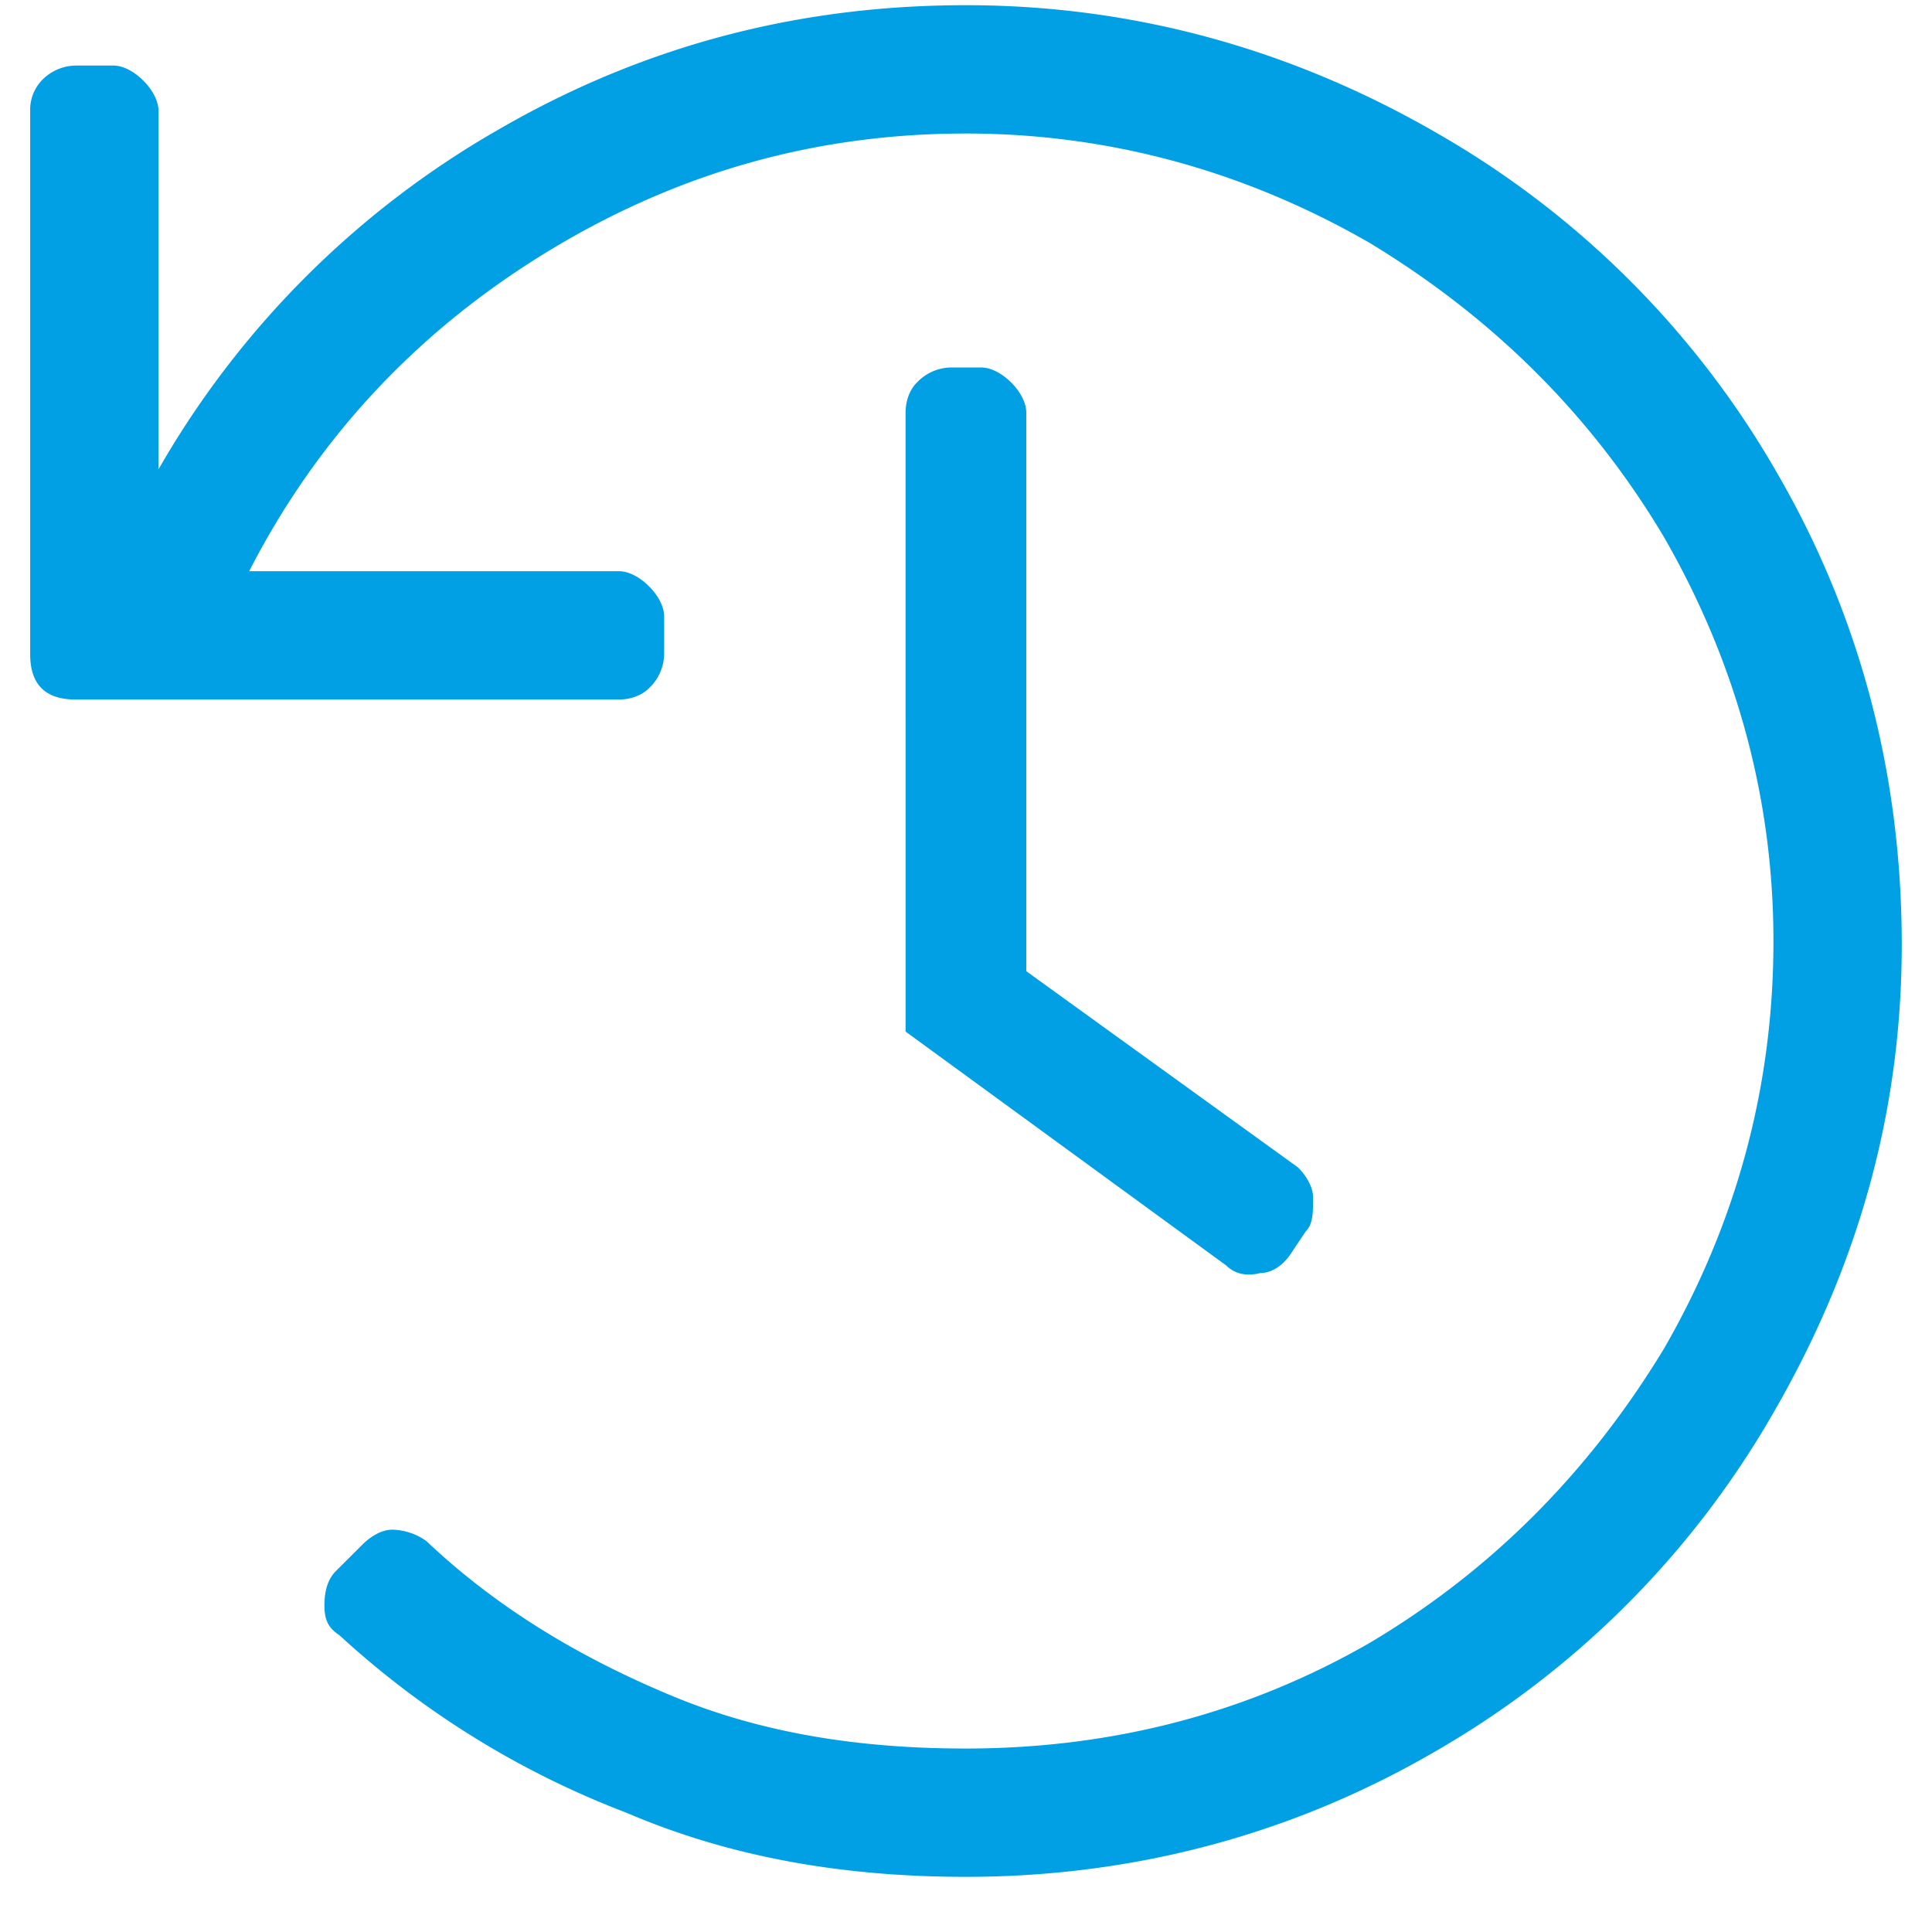 <svg width="29" height="29" fill="none" xmlns="http://www.w3.org/2000/svg"><path d="M1.133.984a.718.718 0 00-.51.227.643.643 0 00-.17.453V9.82c0 .227.057.397.17.51.113.113.283.17.51.17h8.156c.17 0 .34-.057.453-.17a.718.718 0 00.227-.51v-.566c0-.17-.114-.34-.227-.453-.113-.114-.283-.227-.453-.227H3.74c1.017-1.982 2.49-3.568 4.415-4.758 1.926-1.189 4.022-1.812 6.344-1.812 2.152 0 4.191.566 6.06 1.642 1.87 1.133 3.342 2.606 4.419 4.418 1.076 1.87 1.642 3.909 1.642 6.061 0 2.209-.566 4.248-1.642 6.117-1.133 1.87-2.606 3.342-4.418 4.418-1.87 1.076-3.909 1.586-6.061 1.586-1.586 0-3.059-.226-4.418-.793-1.36-.566-2.605-1.303-3.682-2.322a.914.914 0 00-.51-.17c-.17 0-.34.113-.452.227l-.397.396c-.113.113-.17.283-.17.51 0 .226.057.34.227.453a13.419 13.419 0 004.304 2.662c1.586.68 3.286.963 5.098.963 2.492 0 4.871-.623 7.023-1.87a13.757 13.757 0 005.098-5.097c1.246-2.152 1.926-4.474 1.926-7.023 0-2.55-.623-4.928-1.87-7.08a13.758 13.758 0 00-5.097-5.098C19.428.758 17.05.078 14.5.078c-2.549 0-4.871.623-7.023 1.87a13.757 13.757 0 00-5.098 5.097v-5.38c0-.17-.113-.34-.227-.454C2.04 1.098 1.87.984 1.7.984h-.566zM19.37 18.826c-.113.17-.283.283-.453.283-.227.057-.396 0-.51-.113l-4.814-3.512V6.195c0-.17.056-.34.17-.453a.718.718 0 01.51-.226h.453c.17 0 .34.113.453.226.113.113.226.283.226.453v8.383l4.078 2.945c.114.114.227.284.227.454 0 .226 0 .396-.113.51l-.227.34z" fill="#01A0E4"/></svg>